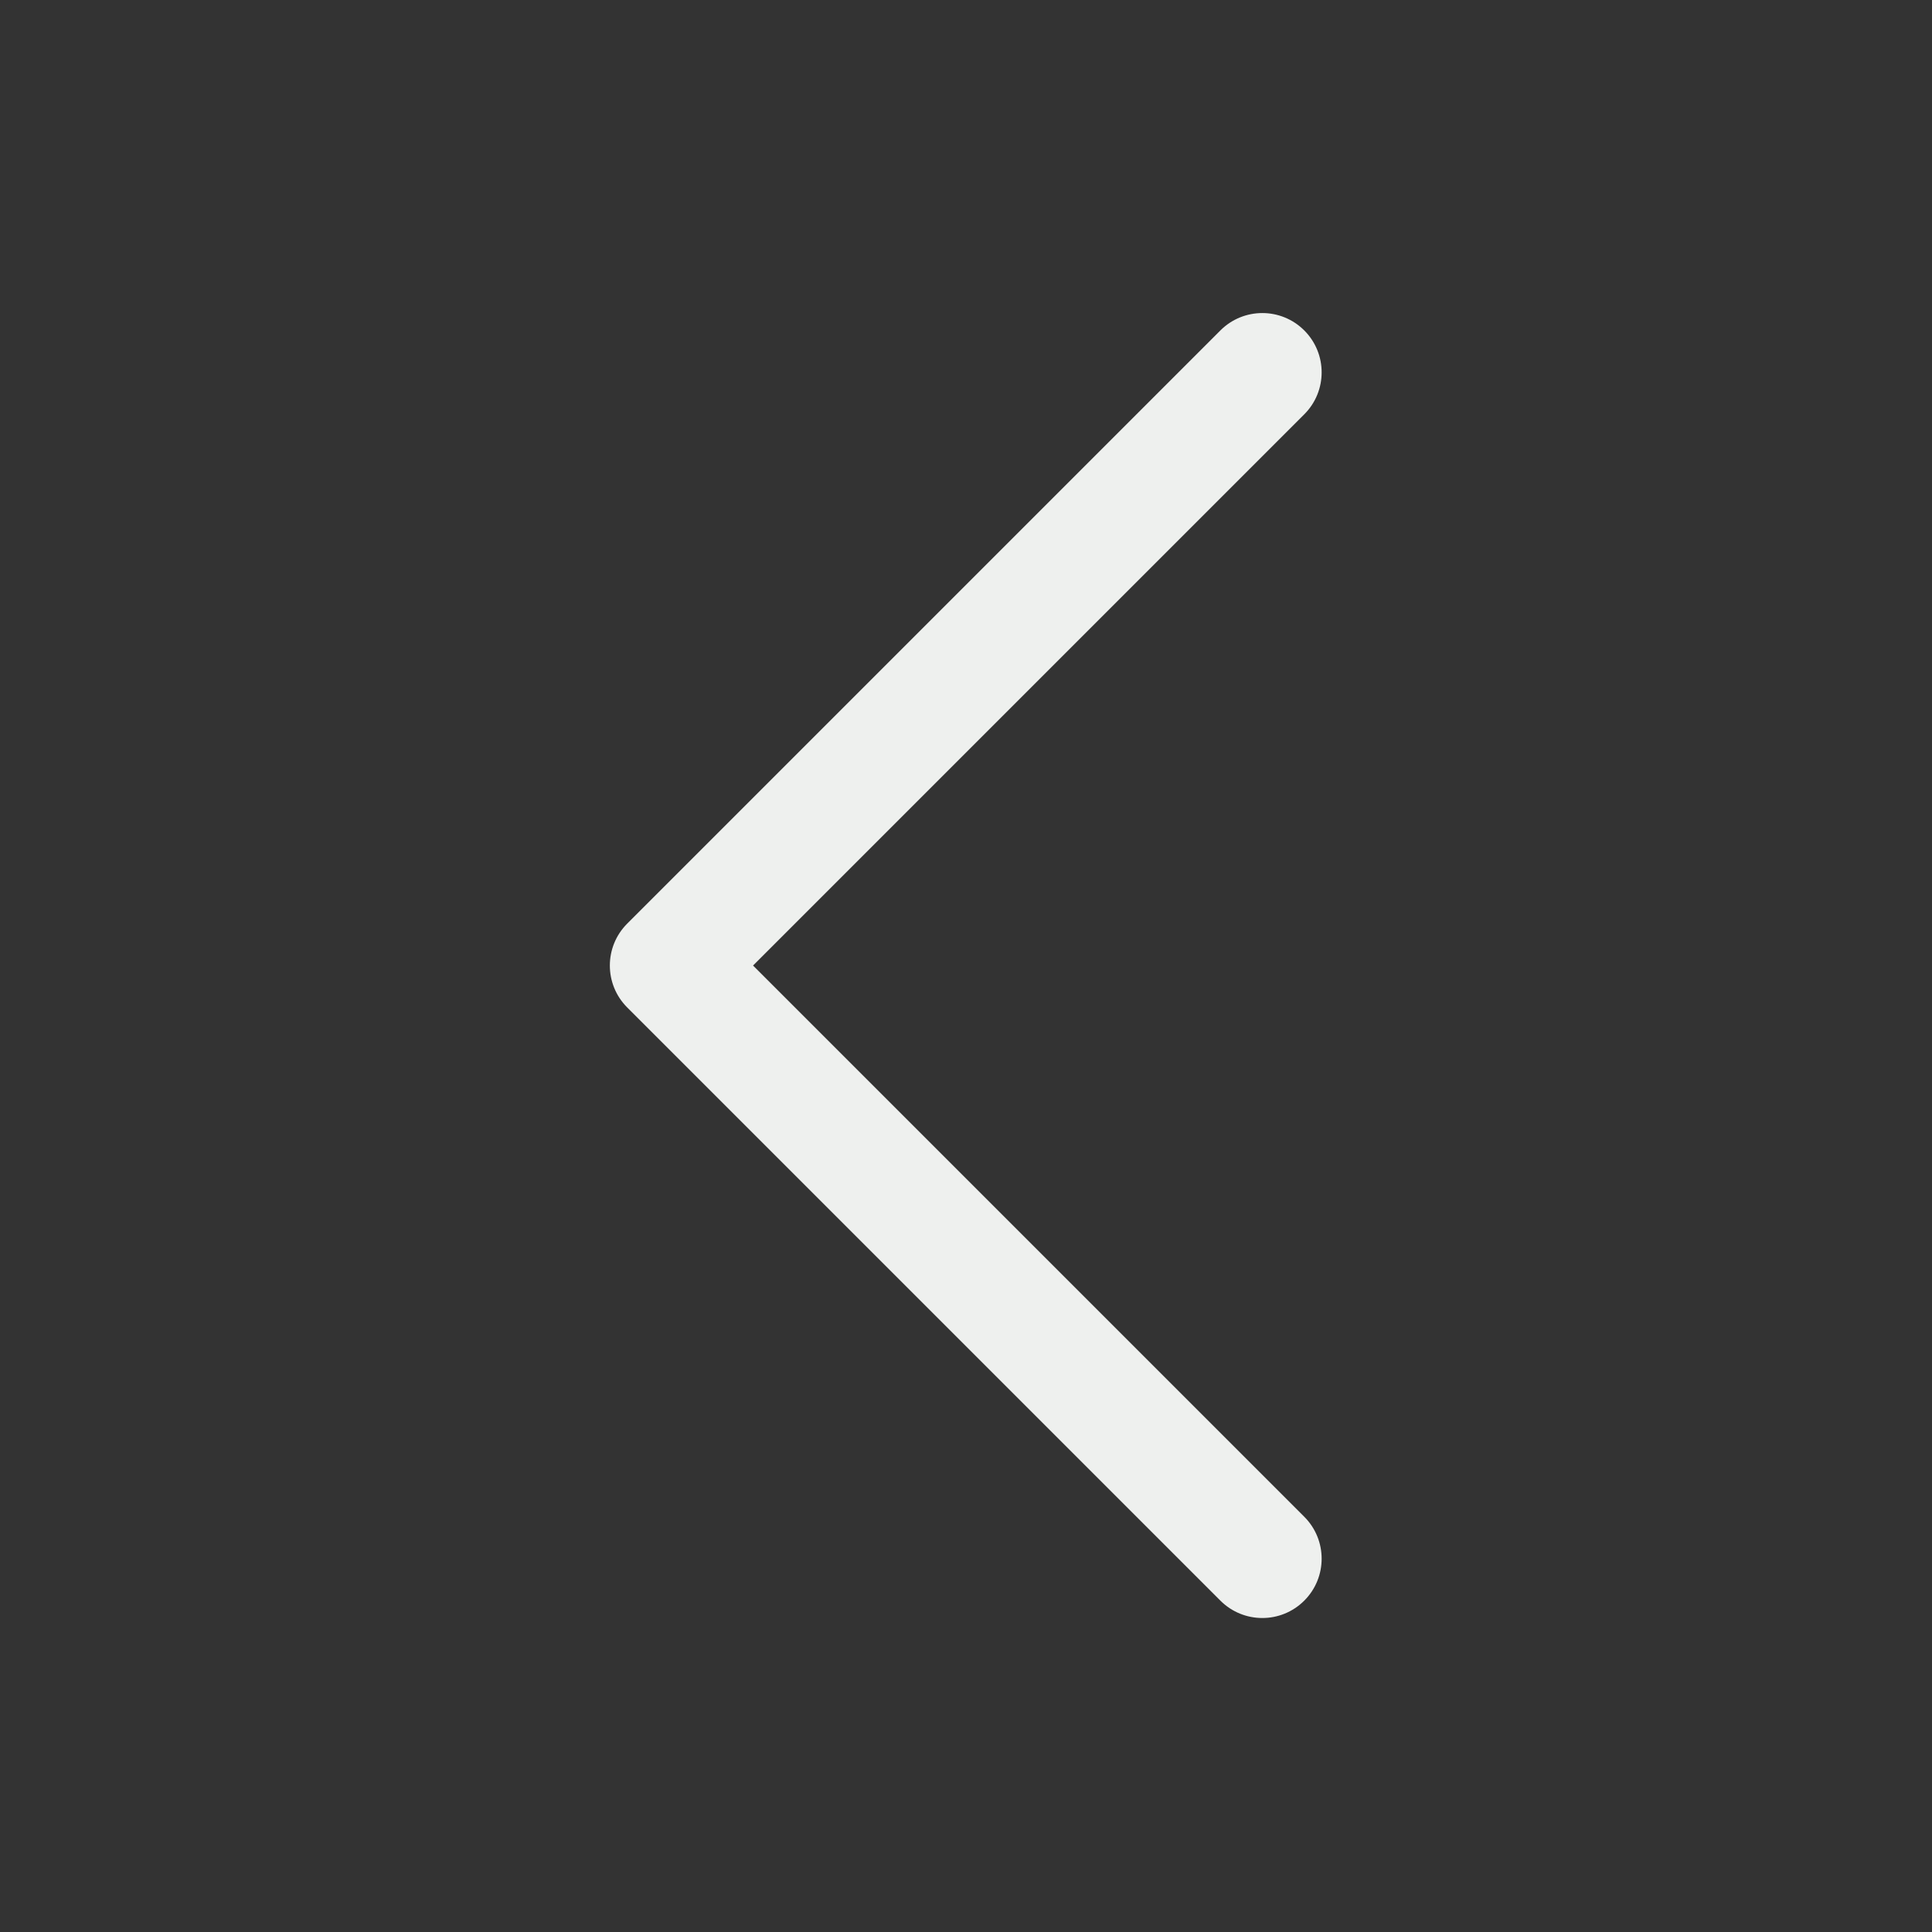 <?xml version="1.0" standalone="no"?><!DOCTYPE svg PUBLIC "-//W3C//DTD SVG 1.1//EN" "http://www.w3.org/Graphics/SVG/1.1/DTD/svg11.dtd"><svg t="1533203135340" class="icon" style="" viewBox="0 0 1024 1024" version="1.1" xmlns="http://www.w3.org/2000/svg" p-id="2741" xmlns:xlink="http://www.w3.org/1999/xlink" width="48" height="48"><rect x="0" y="0" width="1024" height="1024" fill="#333333" stroke="none"/><defs><style type="text/css"></style></defs><path d="M399.135 511.753l292.155 292.159c12.28 12.27 12.28 32.186-1.4210854715202004e-14 44.457-12.27 12.28-32.186 12.28-44.457-1.4210854715202004e-14l-314.388-314.388c-12.28-12.27-12.28-32.186 1.4210854715202004e-14-44.457l314.388-314.387c6.136-6.14 14.183-9.211 22.228-9.211s16.092 3.071 22.228 9.211c12.28 12.27 12.28 32.186-1.4210854715202004e-14 44.457l-292.155 292.16z" p-id="2742" fill="#eef0ee"></path></svg>